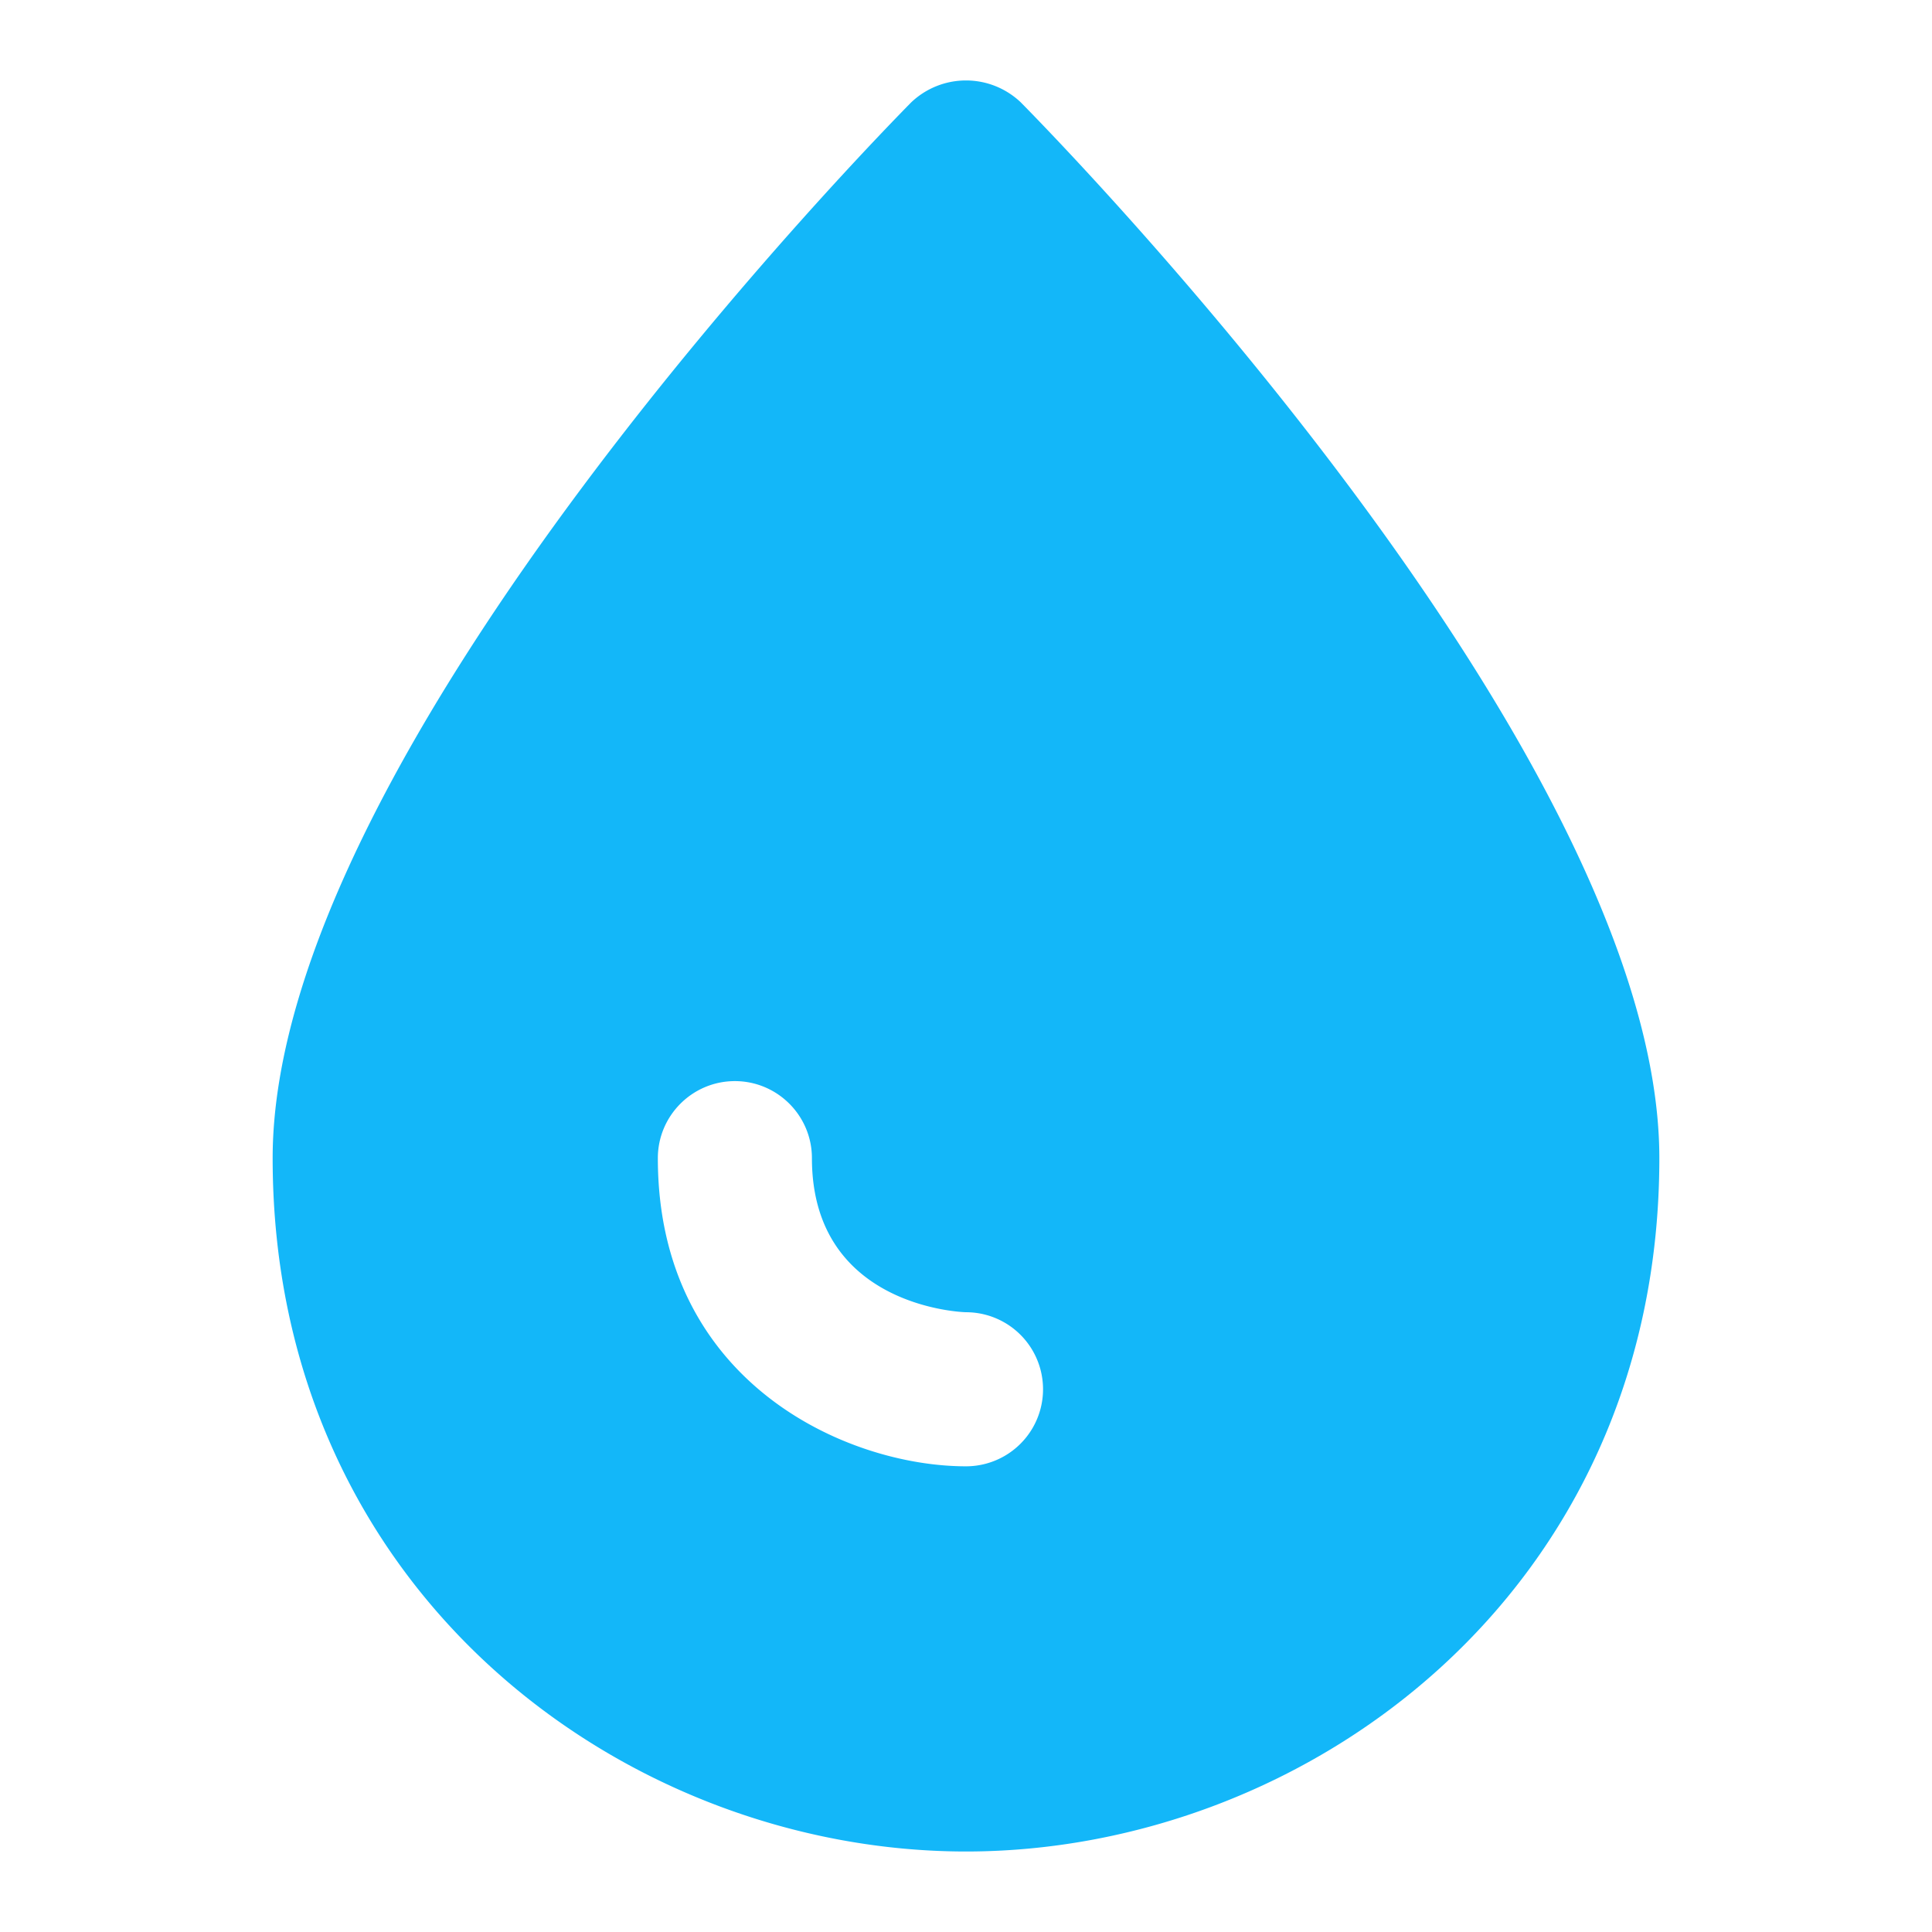 <?xml version="1.0" standalone="no"?><!DOCTYPE svg PUBLIC "-//W3C//DTD SVG 1.1//EN" "http://www.w3.org/Graphics/SVG/1.1/DTD/svg11.dtd"><svg t="1666862424246" class="icon" viewBox="0 0 1024 1024" version="1.1" xmlns="http://www.w3.org/2000/svg" p-id="6861" xmlns:xlink="http://www.w3.org/1999/xlink" width="200" height="200"><path d="M389.504 573.013c22.528 0 40.832 18.304 40.832 40.832 0 79.445 80.853 81.664 81.664 81.664a40.832 40.832 0 0 1 0 81.664c-63.147 0-163.328-44.373-163.328-163.328 0-22.528 18.304-40.832 40.832-40.832zM512 981.333c180.651 0 367.488-137.429 367.488-367.488 0-215.979-324.693-545.621-338.475-559.616a42.112 42.112 0 0 0-58.027 0c-13.781 13.995-338.475 343.637-338.475 559.616C144.512 843.904 331.392 981.333 512 981.333z" fill="#13B7F9" p-id="6862"></path></svg>